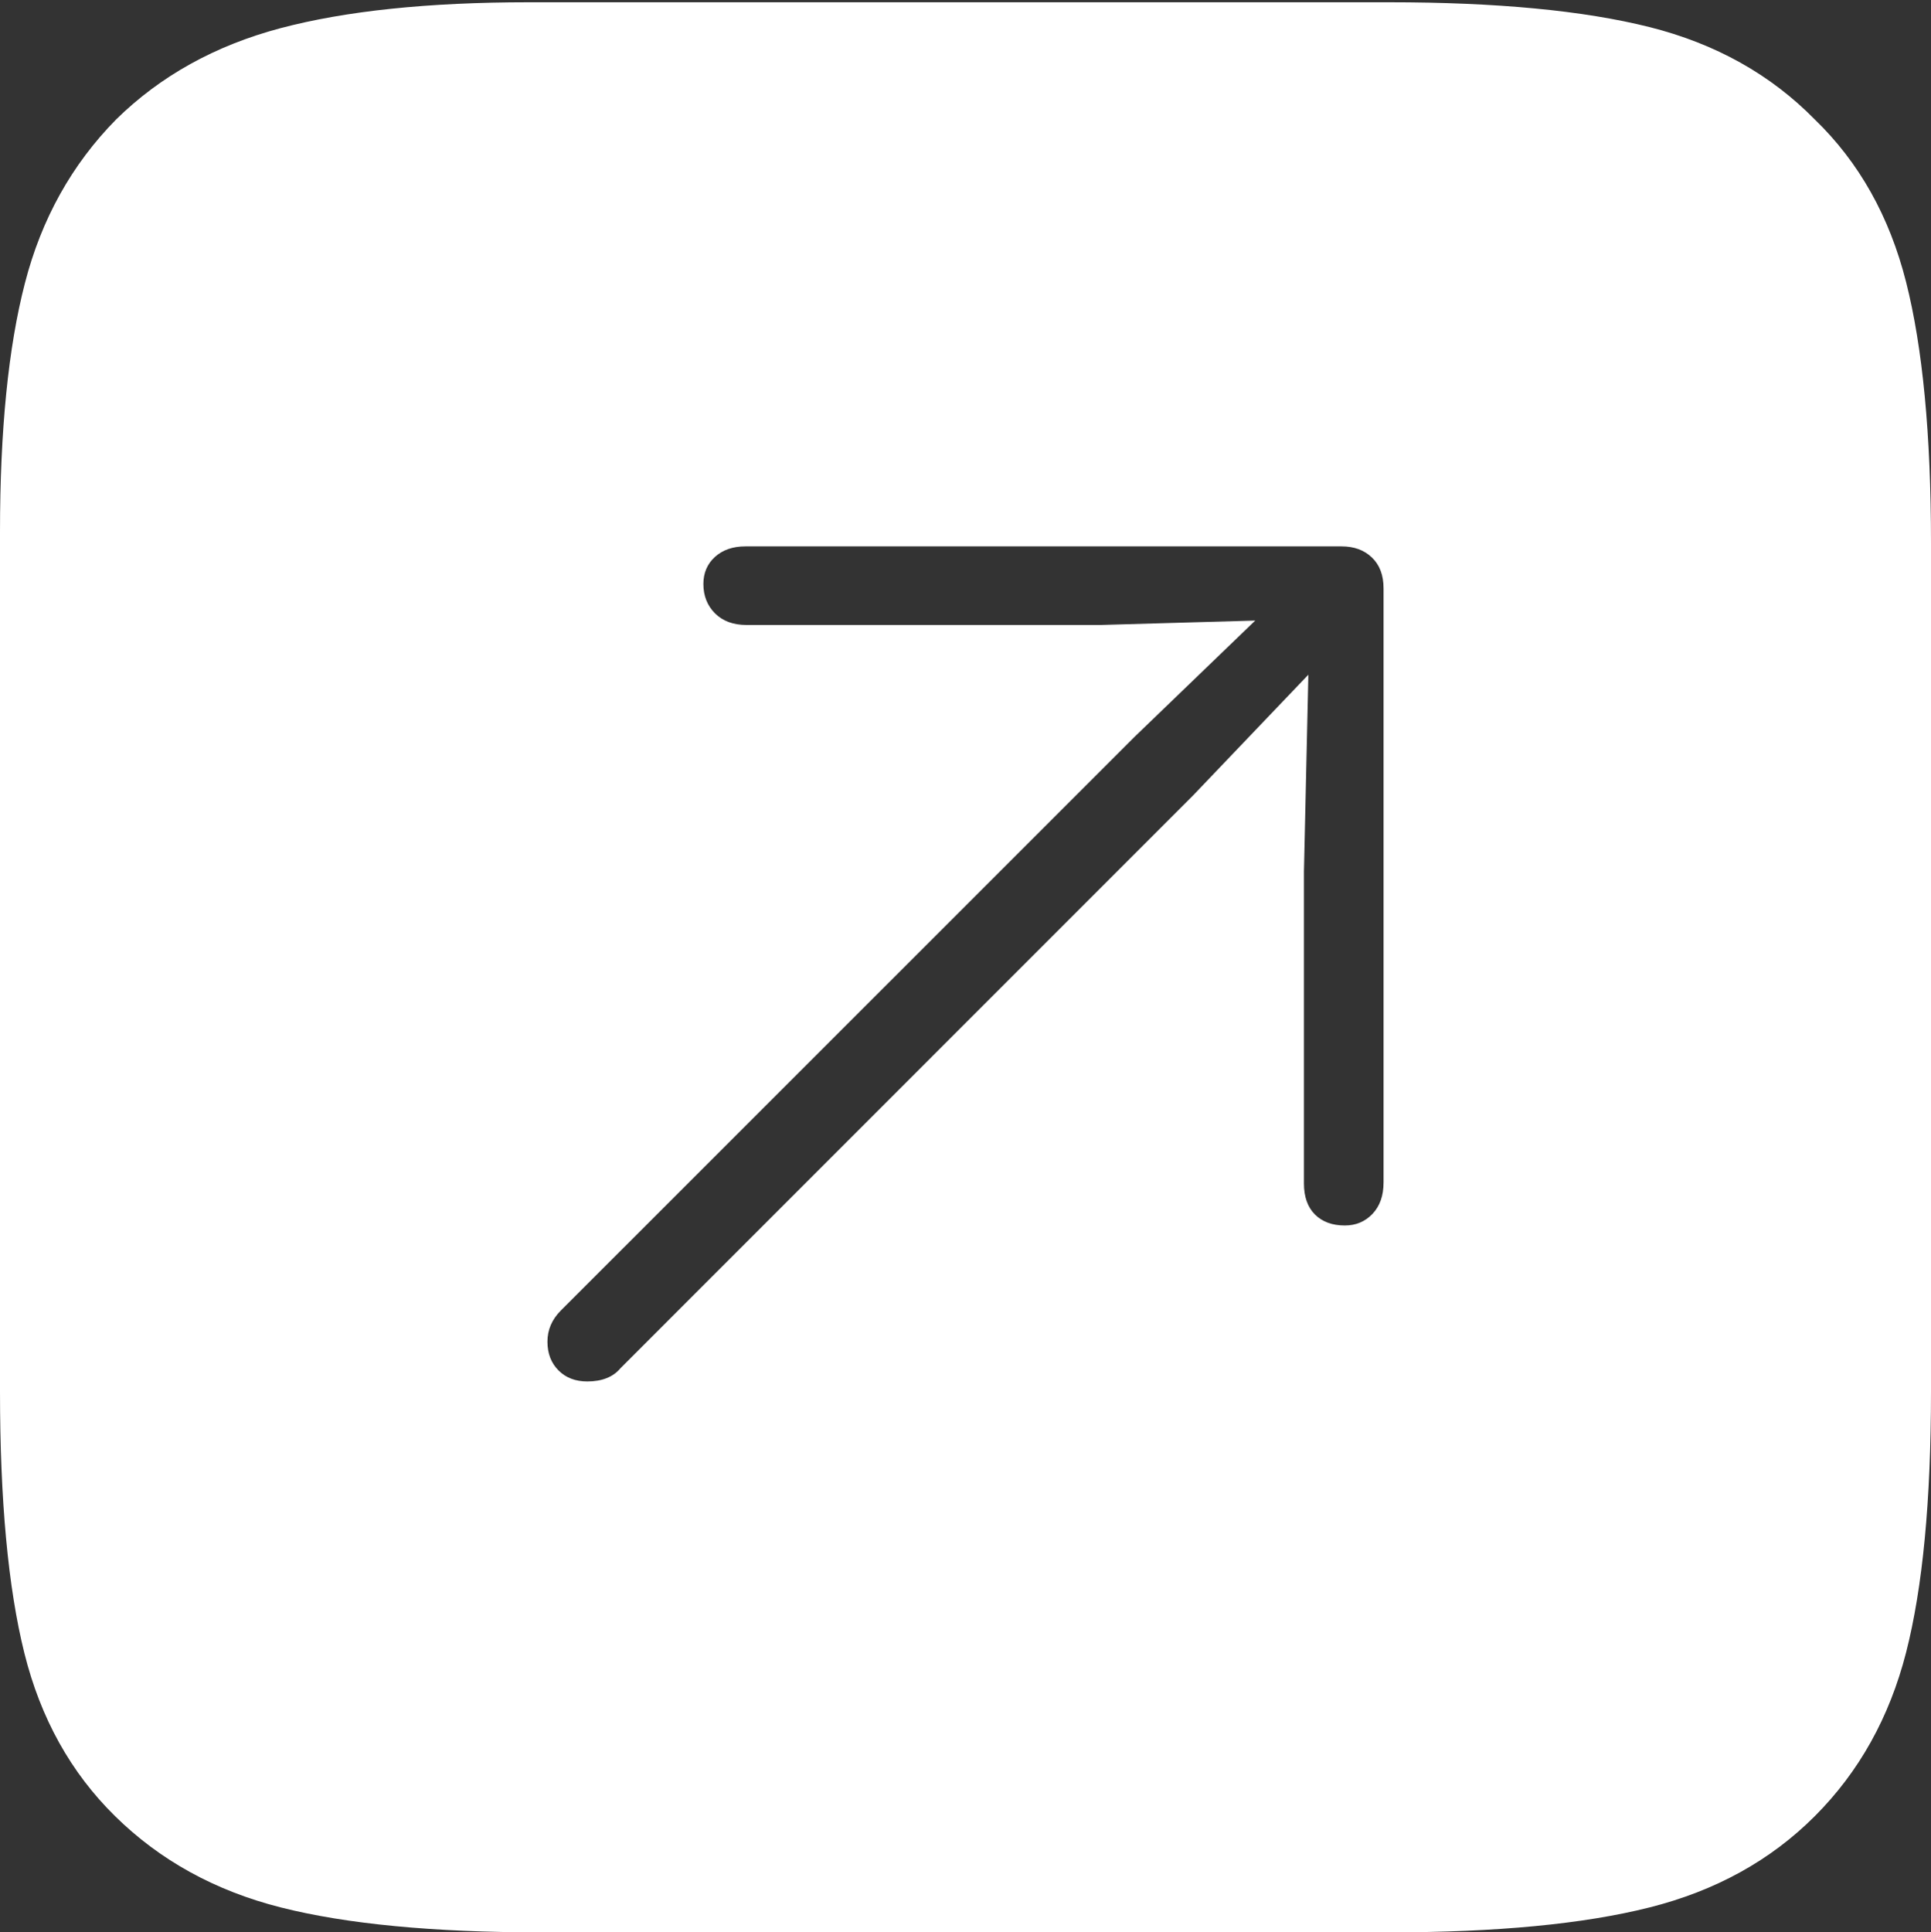 <?xml version="1.0" encoding="UTF-8"?>
<!--Generator: Apple Native CoreSVG 175-->
<!DOCTYPE svg
PUBLIC "-//W3C//DTD SVG 1.1//EN"
       "http://www.w3.org/Graphics/SVG/1.1/DTD/svg11.dtd">
<svg version="1.1" xmlns="http://www.w3.org/2000/svg" xmlns:xlink="http://www.w3.org/1999/xlink" width="17.051" height="17.061">
 <rect width="100%" height="100%" fill="#333333" stroke="none"/>
 <g>
  <rect height="17.061" opacity="0" width="17.051" x="0" y="0"/>
  <path d="M16.025 1.055Q15.44 0.459 14.565 0.239Q13.691 0.02 12.266 0.02L4.668 0.02Q3.34 0.02 2.476 0.249Q1.611 0.479 1.025 1.055Q0.439 1.65 0.22 2.5Q0 3.35 0 4.697L0 12.285Q0 13.73 0.215 14.595Q0.43 15.459 1.016 16.035Q1.611 16.621 2.48 16.841Q3.35 17.061 4.775 17.061L12.266 17.061Q13.691 17.061 14.565 16.841Q15.44 16.621 16.025 16.035Q16.611 15.449 16.831 14.59Q17.051 13.73 17.051 12.285L17.051 4.795Q17.051 3.359 16.831 2.49Q16.611 1.621 16.025 1.055ZM11.875 10.82Q11.709 10.82 11.611 10.723Q11.514 10.625 11.514 10.449L11.514 7.695L11.553 5.957L10.537 7.021L5.479 12.08Q5.43 12.139 5.356 12.168Q5.283 12.197 5.186 12.197Q5.029 12.197 4.932 12.1Q4.834 12.002 4.834 11.846Q4.834 11.69 4.951 11.572L10.02 6.504L11.084 5.479L9.717 5.518L6.592 5.518Q6.416 5.518 6.313 5.415Q6.211 5.312 6.211 5.156Q6.211 5.01 6.313 4.917Q6.416 4.824 6.582 4.824L11.846 4.824Q12.012 4.824 12.114 4.922Q12.217 5.02 12.217 5.195L12.217 10.44Q12.217 10.615 12.119 10.718Q12.021 10.82 11.875 10.82Z" fill="#ffffff"/>
 </g>
</svg>
